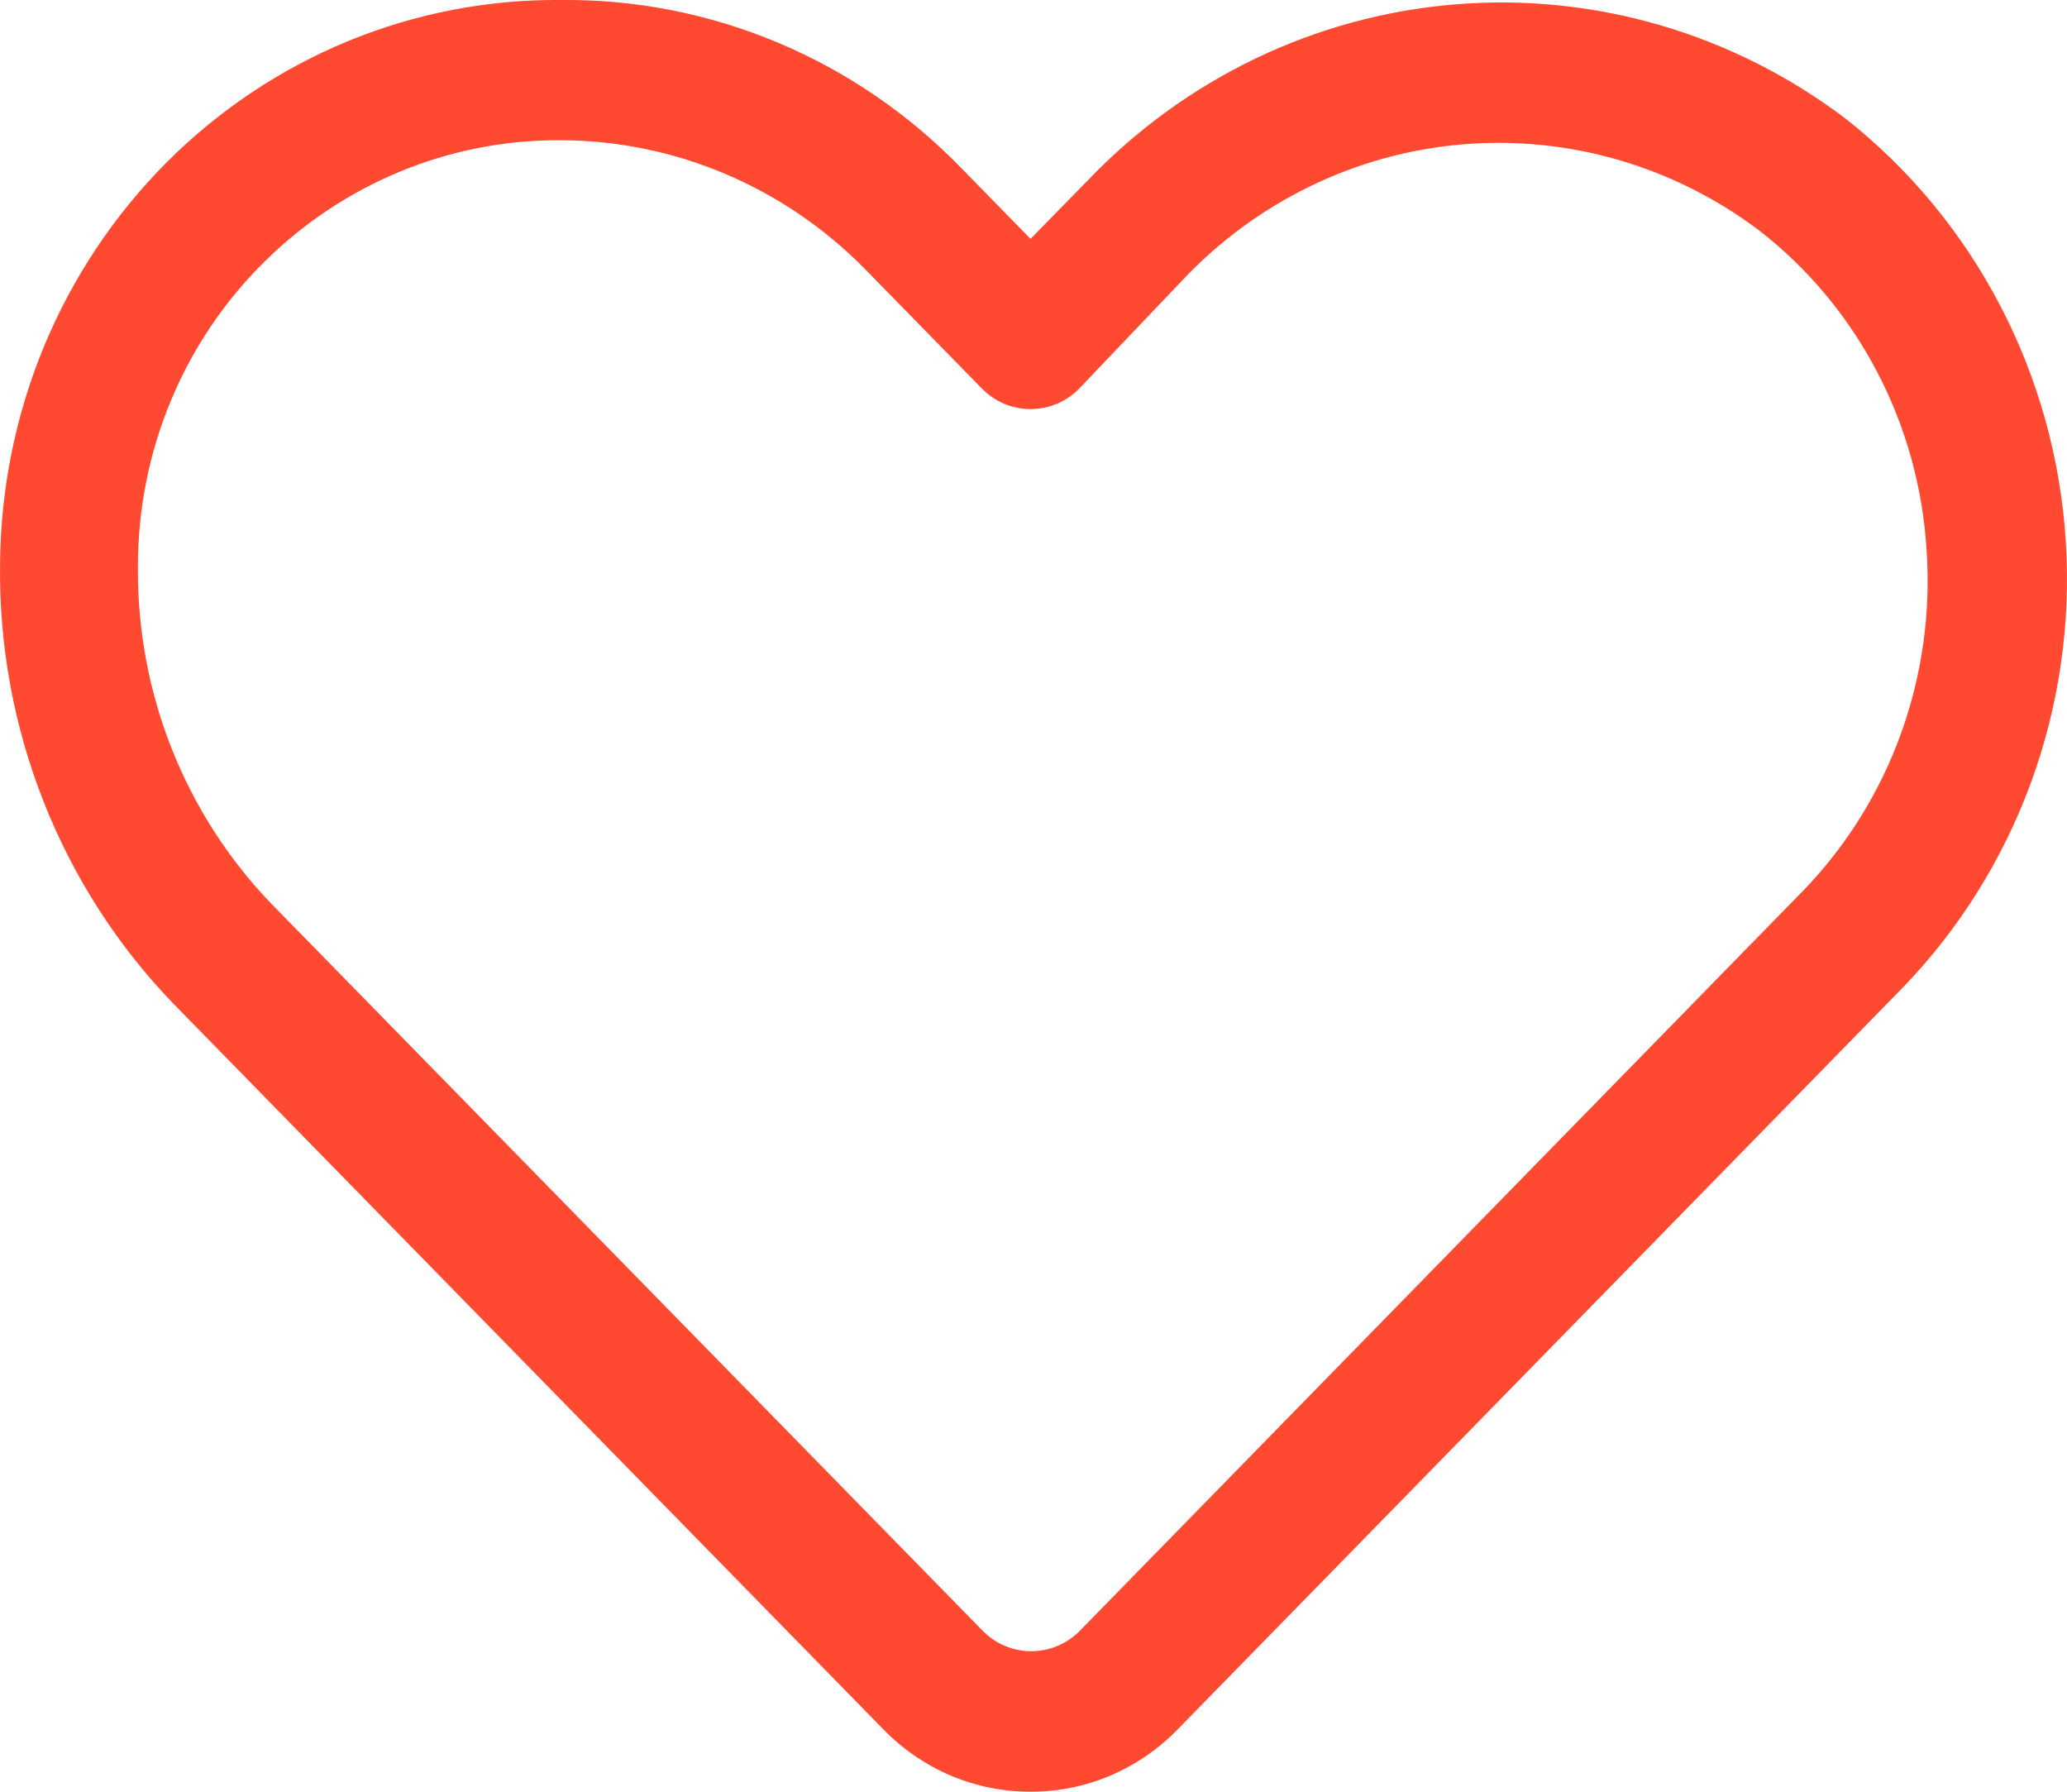 <svg width="30" height="26" viewBox="0 0 30 26" fill="none" xmlns="http://www.w3.org/2000/svg">
<path d="M14.957 26C14.562 26.001 14.169 25.922 13.804 25.768C13.438 25.613 13.106 25.386 12.826 25.1L2.522 14.57C1.708 13.729 1.066 12.731 0.633 11.633C0.2 10.537 -0.015 9.362 0.001 8.18C0.009 7.096 0.226 6.024 0.639 5.026C1.053 4.028 1.656 3.123 2.412 2.363C3.168 1.603 4.064 1.004 5.048 0.598C6.031 0.193 7.084 -0.01 8.144 0C9.224 -0.011 10.295 0.2 11.293 0.62C12.291 1.039 13.197 1.66 13.957 2.444L14.957 3.466L15.778 2.628C17.194 1.142 19.09 0.231 21.113 0.064C23.136 -0.104 25.15 0.484 26.782 1.718C27.711 2.449 28.477 3.374 29.029 4.431C29.581 5.488 29.906 6.654 29.982 7.849C30.059 9.045 29.886 10.243 29.474 11.365C29.061 12.487 28.42 13.506 27.593 14.355L17.088 25.1C16.808 25.386 16.476 25.613 16.111 25.768C15.745 25.922 15.353 26.001 14.957 26ZM8.104 2.035C6.514 2.033 4.986 2.664 3.842 3.794C3.26 4.367 2.796 5.054 2.48 5.815C2.163 6.576 2.001 7.394 2.002 8.22C1.993 9.13 2.161 10.032 2.496 10.874C2.831 11.716 3.326 12.483 3.952 13.128L14.257 23.659C14.35 23.755 14.461 23.831 14.582 23.883C14.704 23.934 14.835 23.961 14.967 23.961C15.099 23.961 15.23 23.934 15.352 23.883C15.474 23.831 15.585 23.755 15.678 23.659L26.192 12.903C26.809 12.259 27.286 11.489 27.591 10.643C27.896 9.797 28.023 8.895 27.963 7.996C27.909 7.087 27.665 6.201 27.245 5.398C26.825 4.595 26.241 3.894 25.532 3.344C24.287 2.406 22.752 1.963 21.211 2.096C19.671 2.23 18.23 2.931 17.158 4.07L15.668 5.634C15.575 5.73 15.464 5.806 15.342 5.858C15.22 5.91 15.089 5.936 14.957 5.936C14.825 5.936 14.694 5.91 14.572 5.858C14.451 5.806 14.34 5.73 14.247 5.634L12.546 3.896C11.375 2.709 9.794 2.041 8.144 2.035H8.104Z" fill="#FF4930"/>
</svg>
